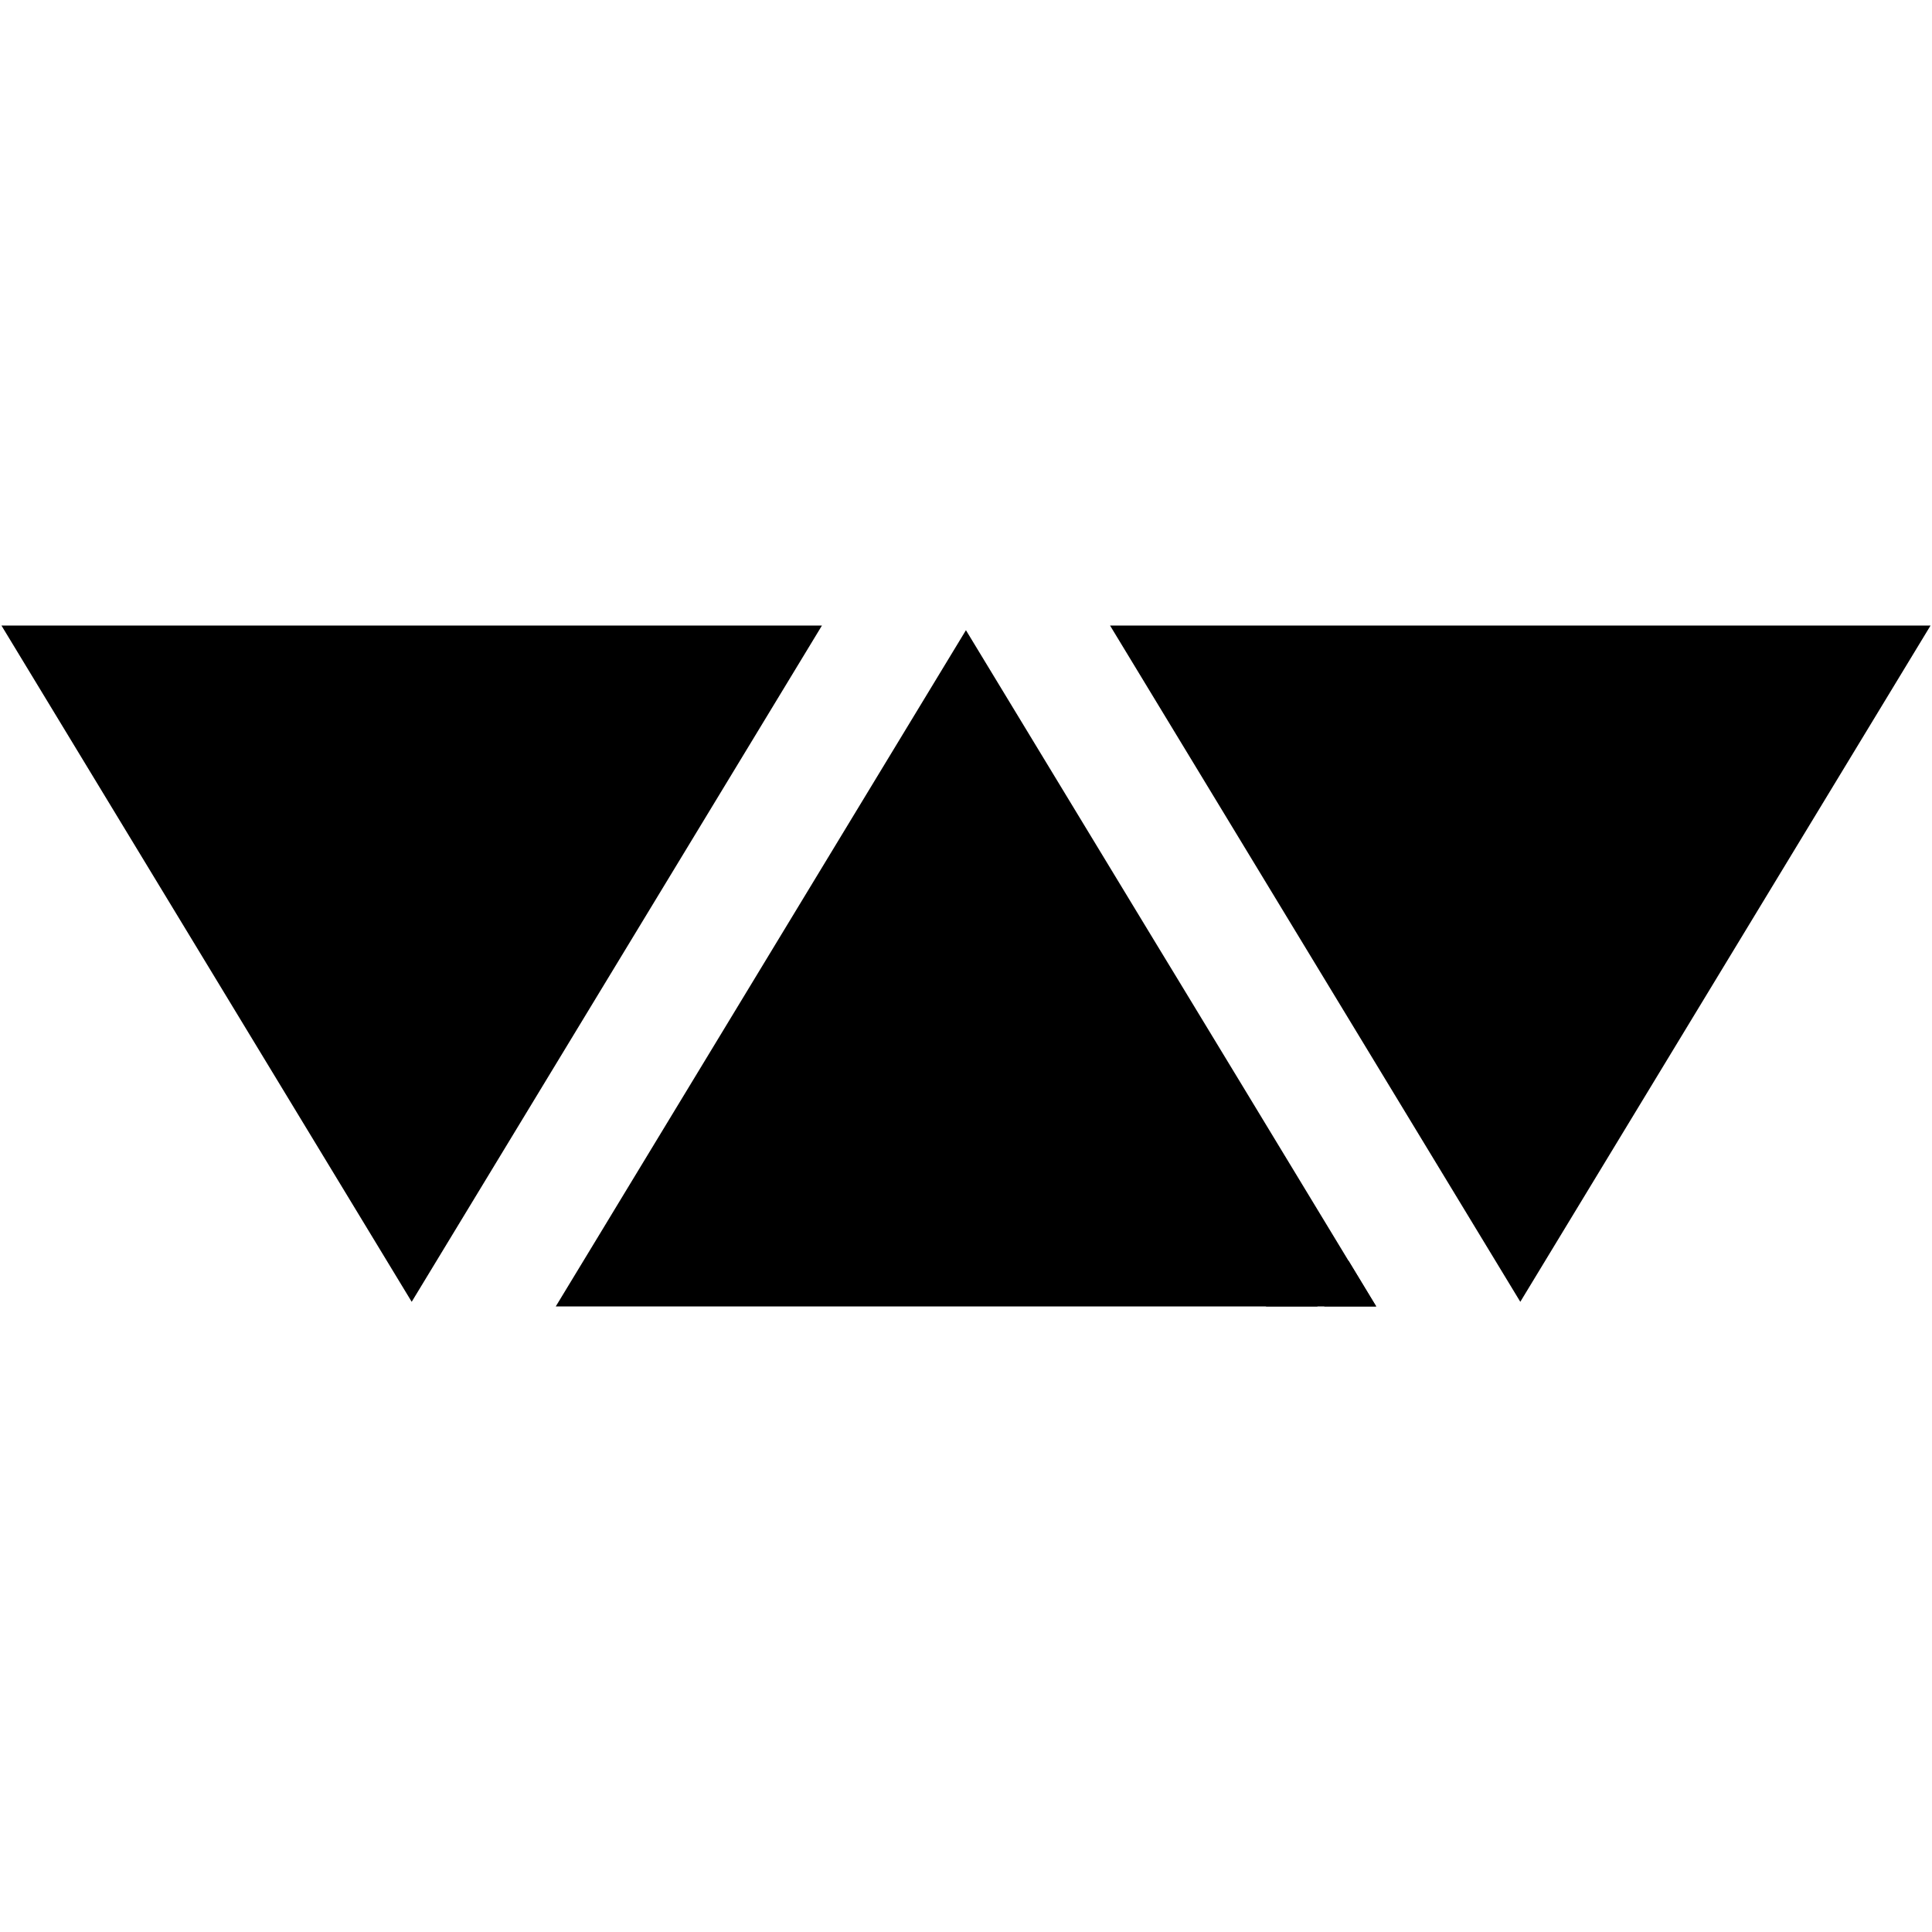 <!-- Generated by IcoMoon.io -->
<svg version="1.1" xmlns="http://www.w3.org/2000/svg" width="32" height="32" viewBox="0 0 32 32">
<path d="M31.976 10.361h-13.59l6.795 11.201s6.795-11.201 6.795-11.201z"></path>
<path d="M13.614 10.361h-13.59l6.795 11.201 6.795-11.201z"></path>
<path d="M21.824 21.639l-0.291-0.352c-0.184 0.122-0.375 0.24-0.57 0.352h0.861z"></path>
<path d="M21.932 21.639h0.863l-0.461-0.761-0.401 0.761z"></path>
<path d="M22.794 21.639l-2.212-3.649s-0.17-0.28-0.17-0.28v0l-0.911-1.501s-0.343-0.564-0.343-0.564v0l-3.159-5.207-1.881 3.101s-1.658 2.734-1.658 2.734v0l-0.709 1.169s-1.502 2.476-1.502 2.476v0l-0.261 0.431-0.783 1.29s13.59 0 13.59 0z"></path>
</svg>
